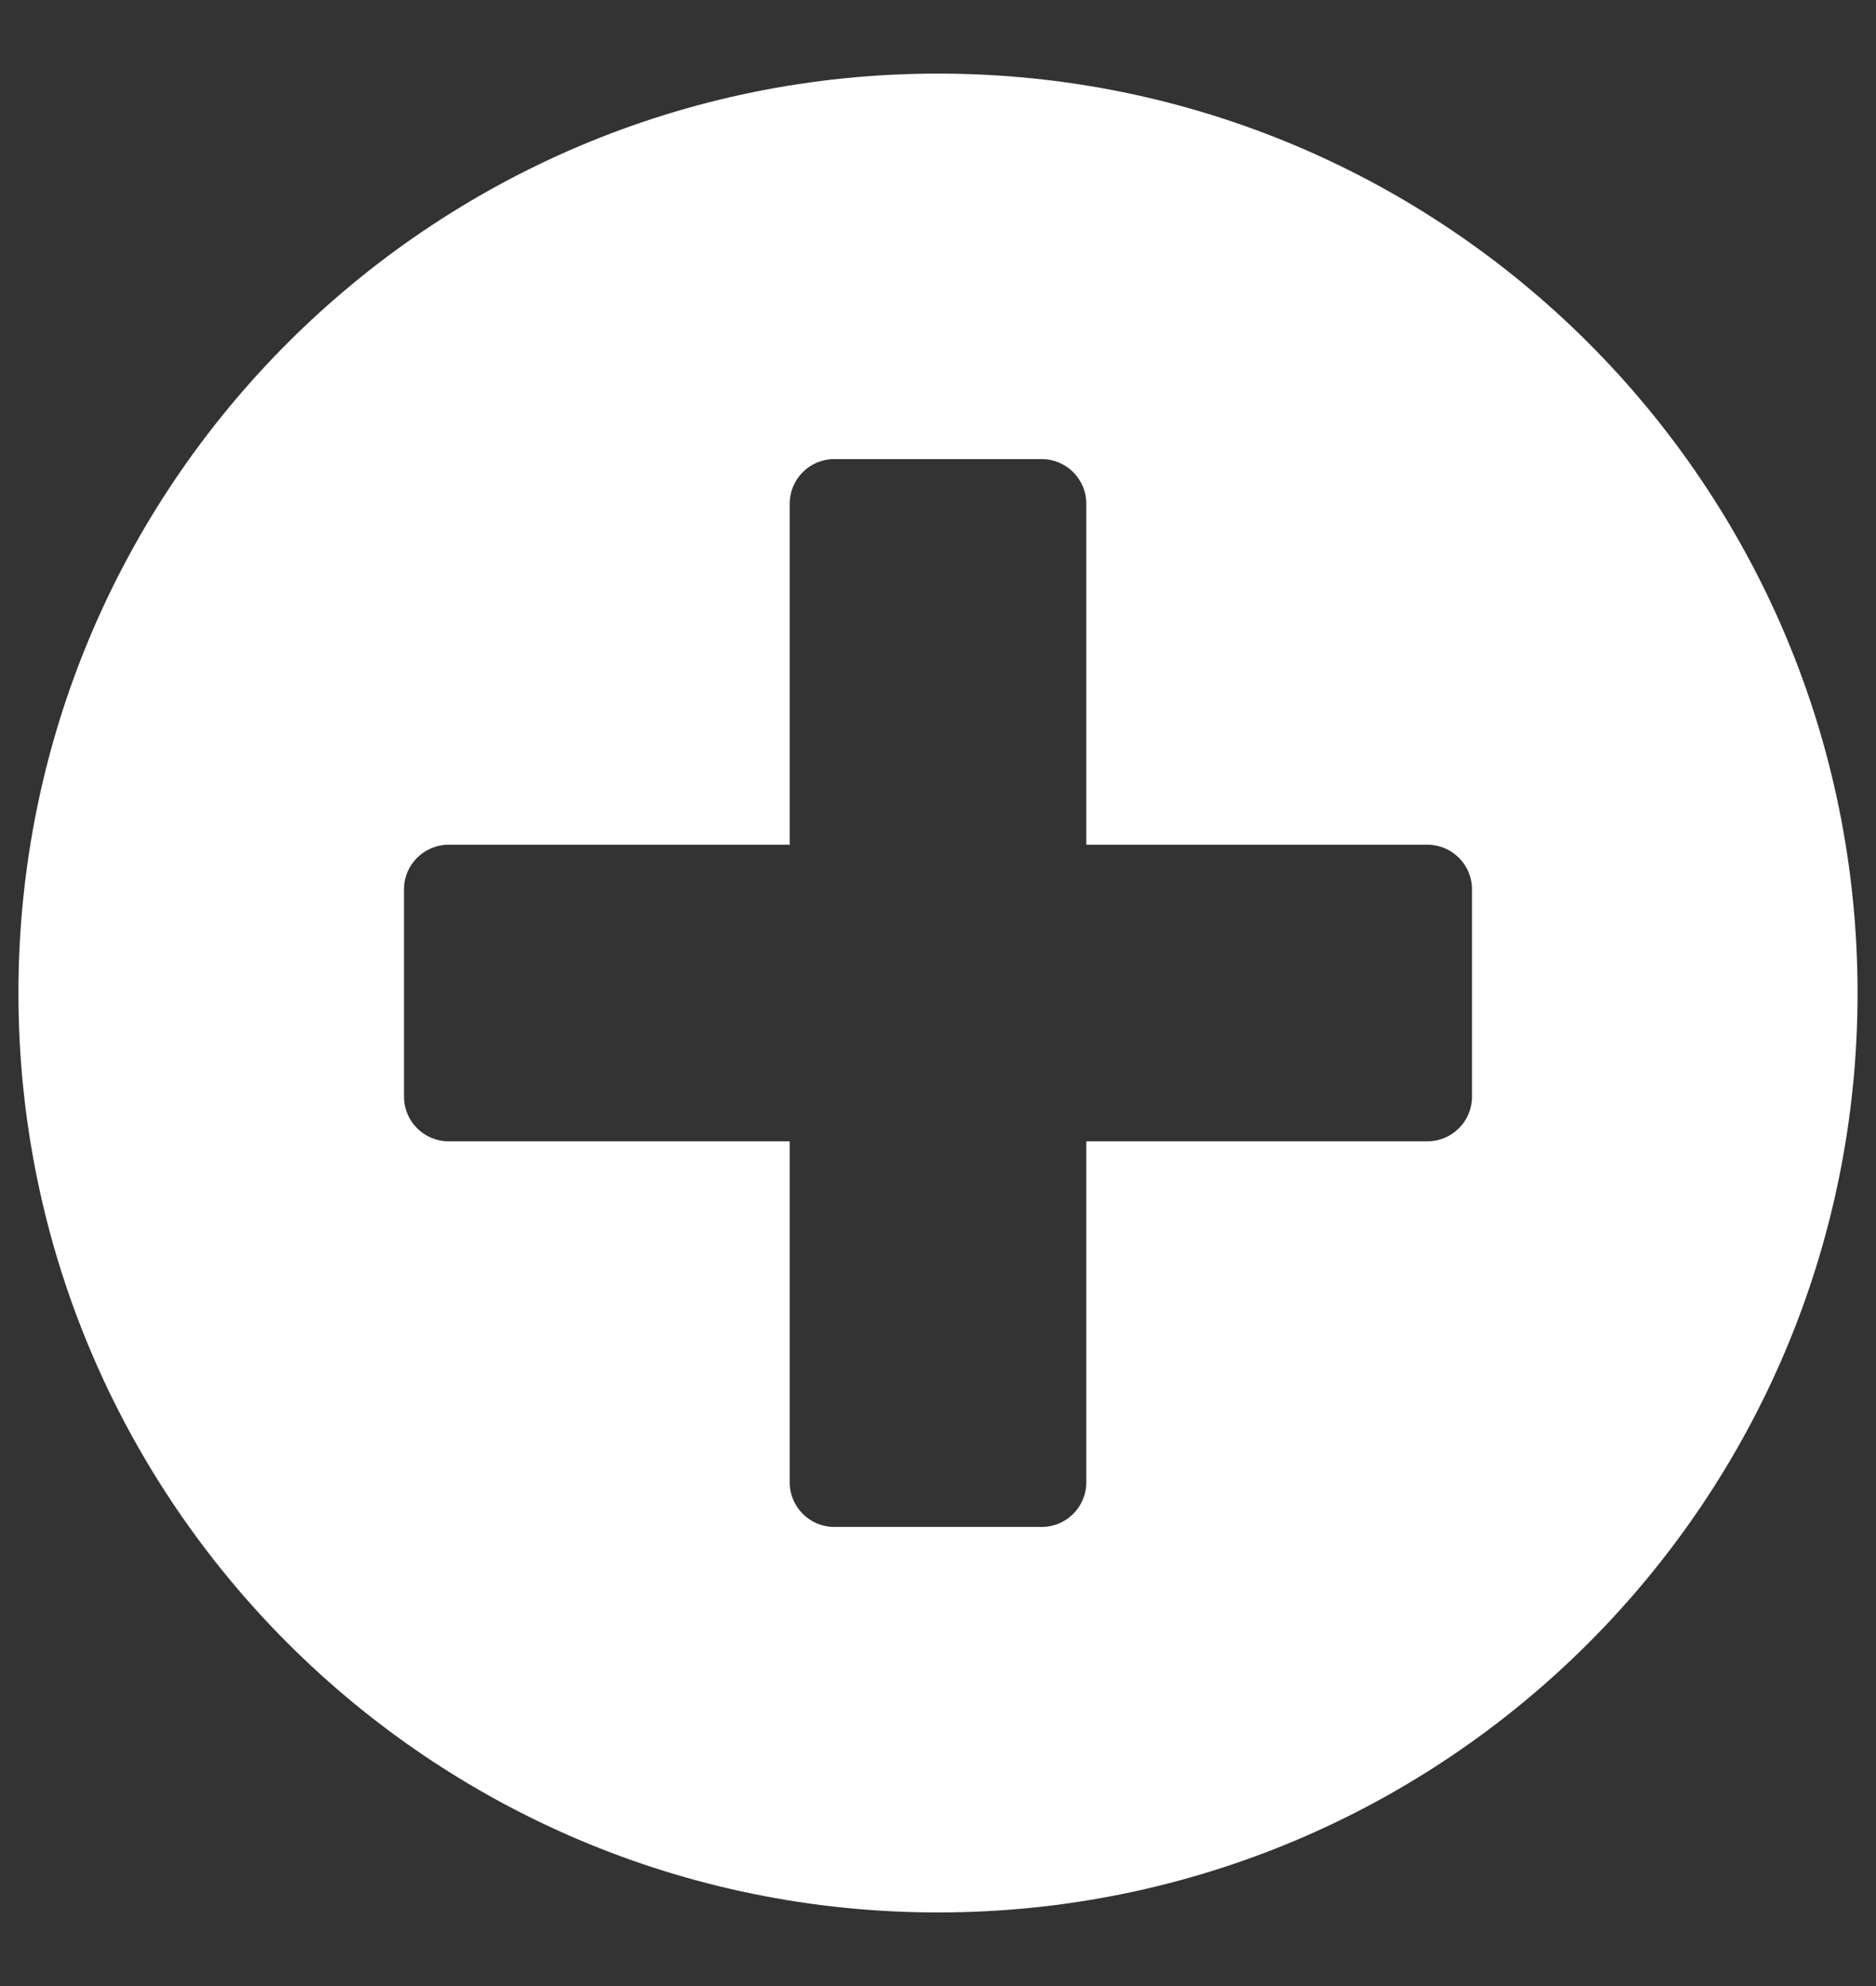 <svg width="17" height="18" viewBox="0 0 17 18" fill="none" xmlns="http://www.w3.org/2000/svg">
<rect x="0" y="0" width="17" height="18" fill="#333333" stroke="none"/>
<path d="M8.5 0.667C3.897 0.667 0.167 4.396 0.167 9C0.167 13.604 3.897 17.333 8.5 17.333C13.104 17.333 16.833 13.604 16.833 9C16.833 4.396 13.104 0.667 8.5 0.667ZM13.339 9.941C13.339 10.163 13.157 10.344 12.936 10.344H9.844V13.435C9.844 13.657 9.663 13.839 9.441 13.839H7.559C7.337 13.839 7.156 13.657 7.156 13.435V10.344H4.065C3.843 10.344 3.661 10.163 3.661 9.941V8.059C3.661 7.837 3.843 7.656 4.065 7.656H7.156V4.564C7.156 4.343 7.337 4.161 7.559 4.161H9.441C9.663 4.161 9.844 4.343 9.844 4.564V7.656H12.936C13.157 7.656 13.339 7.837 13.339 8.059V9.941Z" fill="white"/>
</svg>
